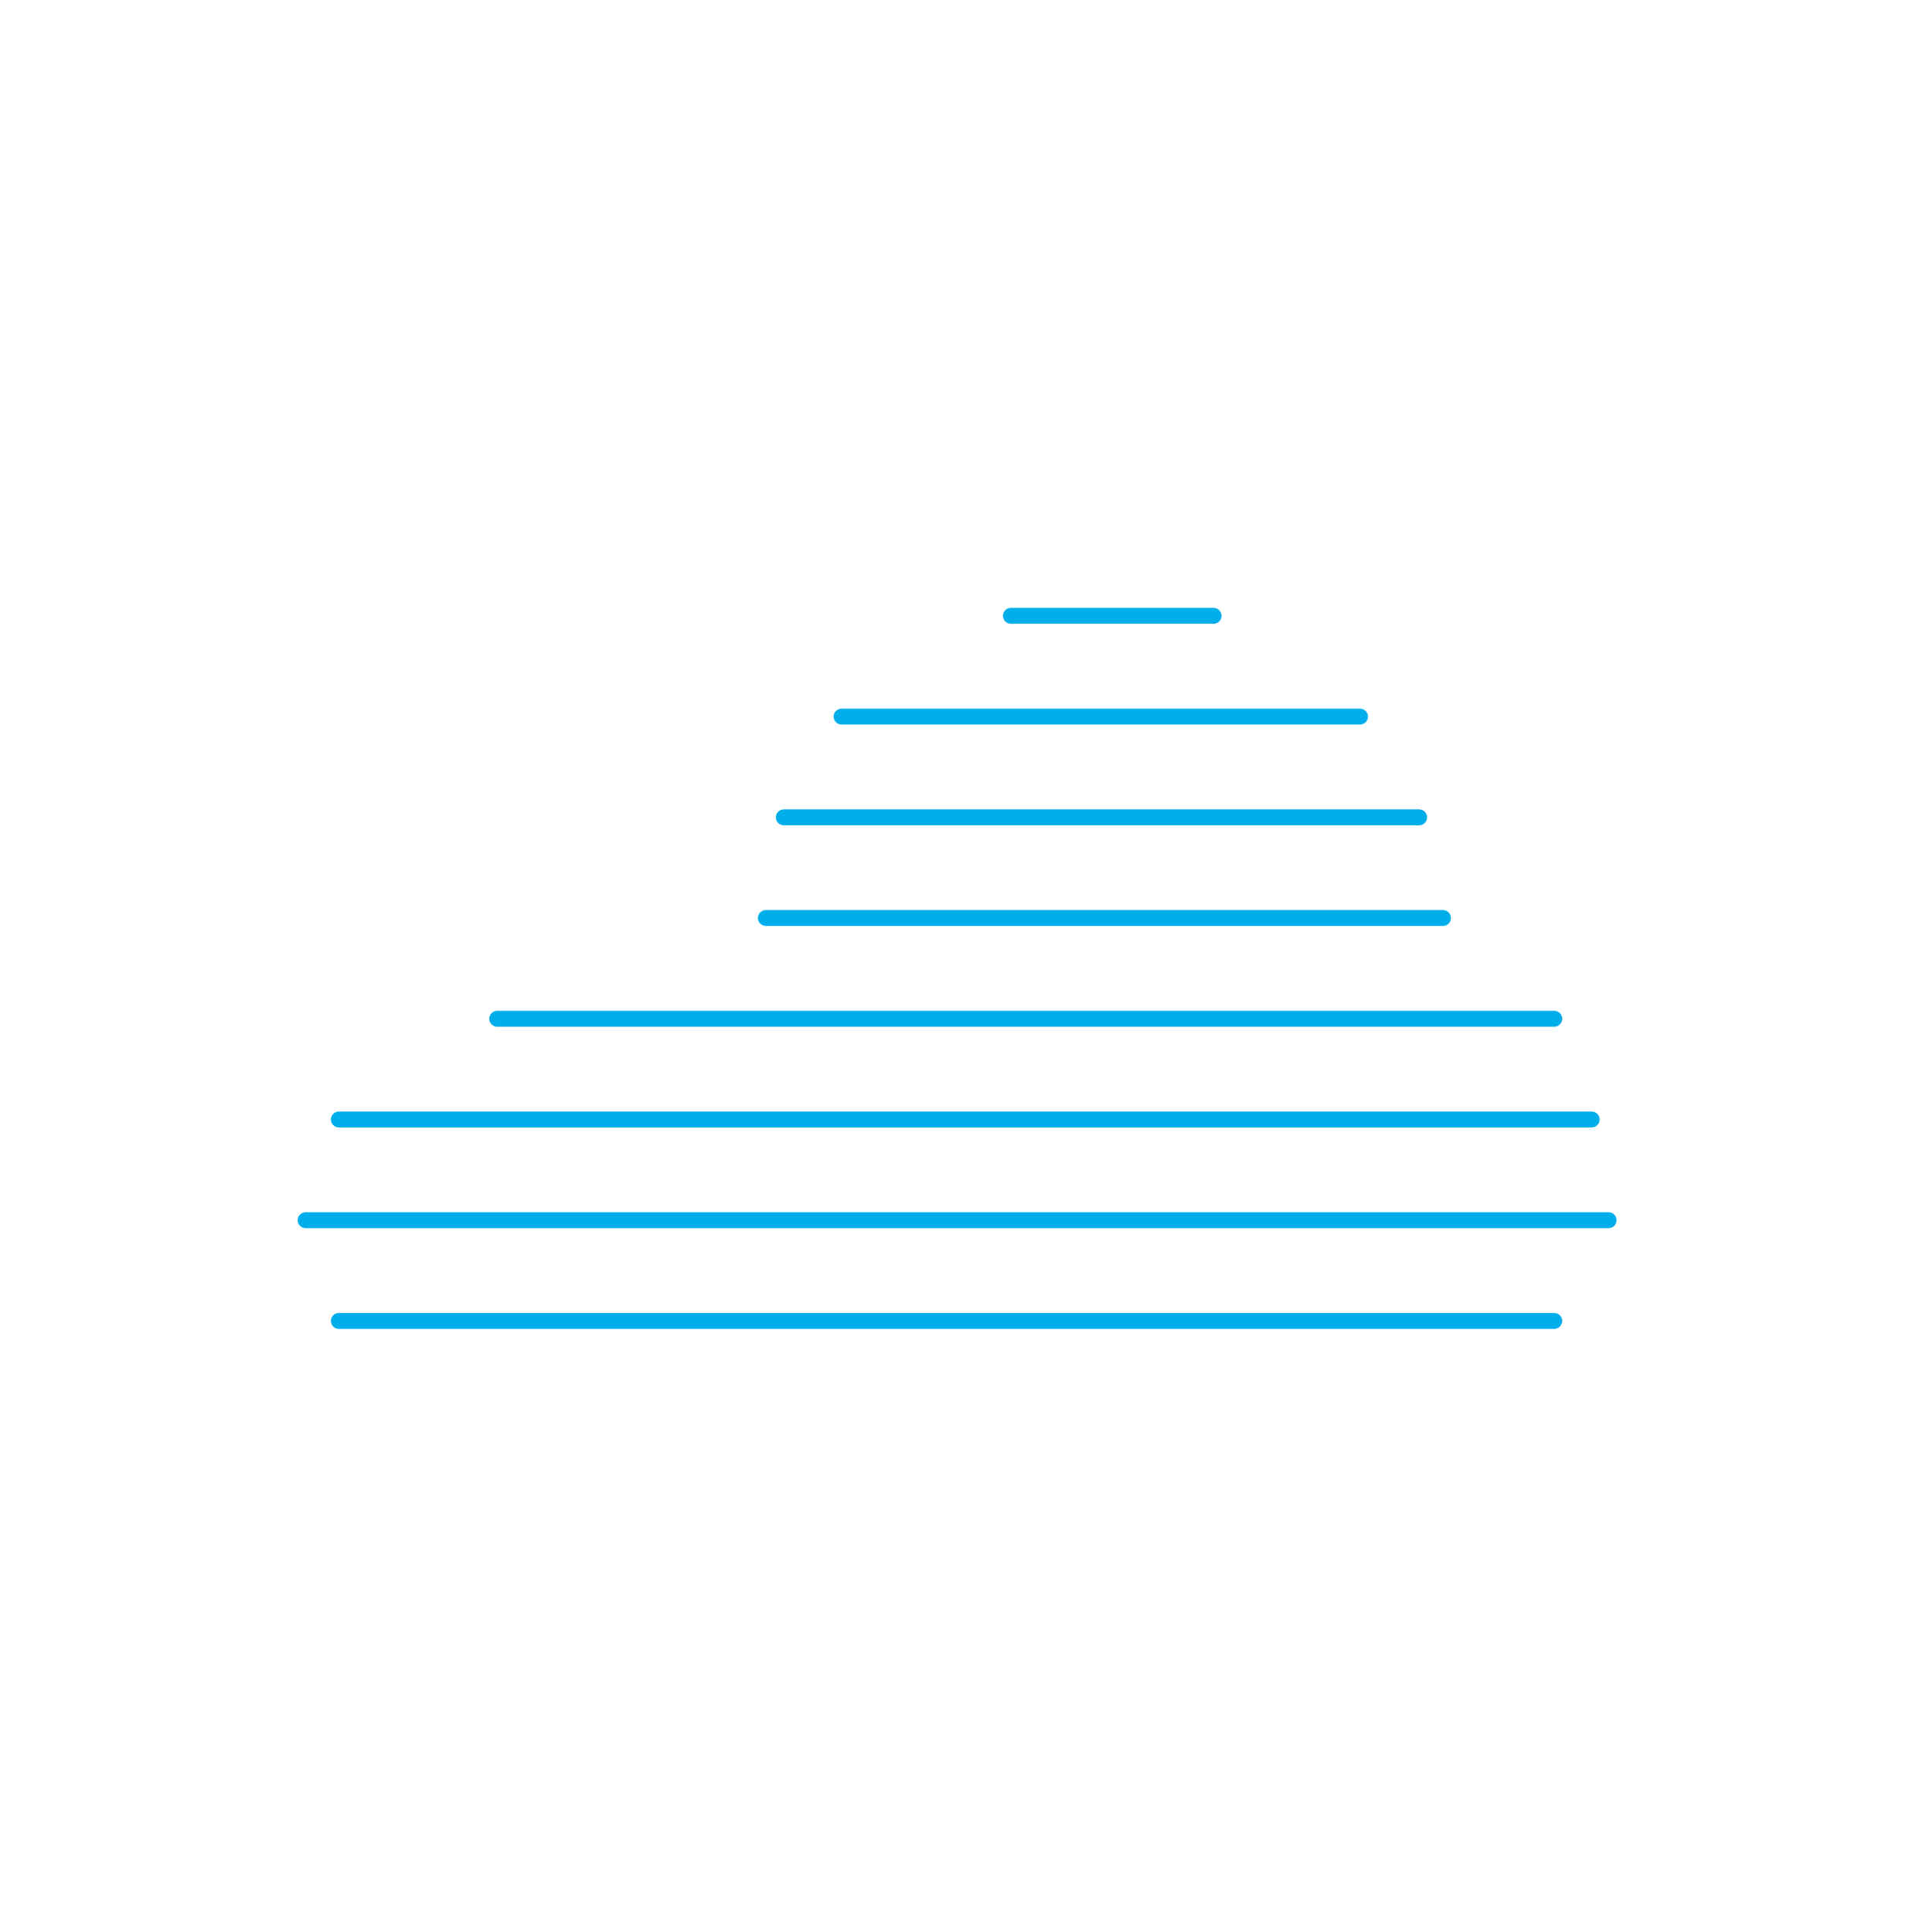 <?xml version="1.0" encoding="utf-8"?>
<!-- Generator: Adobe Illustrator 15.0.0, SVG Export Plug-In . SVG Version: 6.00 Build 0)  -->
<!DOCTYPE svg PUBLIC "-//W3C//DTD SVG 1.1//EN" "http://www.w3.org/Graphics/SVG/1.1/DTD/svg11.dtd">
<svg version="1.1" id="Layer_1" xmlns="http://www.w3.org/2000/svg" xmlns:xlink="http://www.w3.org/1999/xlink" x="0px" y="0px"
	 width="121px" height="121.6px" viewBox="0 0 121 121.6" enable-background="new 0 0 121 121.6" xml:space="preserve">
<g>
	<g>
		<path fill="#00AEEB" d="M76.363,39.255H63.607c-0.276,0-0.5-0.224-0.5-0.5s0.224-0.5,0.5-0.5h12.756c0.275,0,0.5,0.224,0.5,0.5
			S76.641,39.255,76.363,39.255z"/>
	</g>
	<g>
		<path fill="#00AEEB" d="M85.578,45.595H52.951c-0.276,0-0.5-0.224-0.5-0.5s0.224-0.5,0.5-0.5h32.627c0.275,0,0.5,0.224,0.5,0.5
			S85.854,45.595,85.578,45.595z"/>
	</g>
	<g>
		<path fill="#00AEEB" d="M89.297,51.934H49.319c-0.276,0-0.5-0.224-0.5-0.5c0-0.275,0.224-0.5,0.5-0.5h39.978
			c0.275,0,0.5,0.225,0.5,0.5C89.797,51.71,89.572,51.934,89.297,51.934z"/>
	</g>
	<g>
		<path fill="#00AEEB" d="M90.798,58.271H48.191c-0.276,0-0.5-0.224-0.5-0.5c0-0.275,0.224-0.5,0.5-0.5h42.606
			c0.276,0,0.5,0.225,0.5,0.5C91.297,58.047,91.074,58.271,90.798,58.271z"/>
	</g>
	<g>
		<path fill="#00AEEB" d="M97.801,64.609H31.284c-0.276,0-0.5-0.223-0.5-0.5c0-0.274,0.224-0.5,0.5-0.5h66.517
			c0.275,0,0.5,0.226,0.5,0.5C98.301,64.386,98.076,64.609,97.801,64.609z"/>
	</g>
	<g>
		<path fill="#00AEEB" d="M100.154,70.95H21.319c-0.276,0-0.5-0.226-0.5-0.5c0-0.277,0.224-0.5,0.5-0.5h78.835
			c0.277,0,0.5,0.223,0.5,0.5C100.654,70.726,100.432,70.95,100.154,70.95z"/>
	</g>
	<g>
		<path fill="#00AEEB" d="M101.219,77.288H19.23c-0.276,0-0.5-0.225-0.5-0.5c0-0.276,0.224-0.5,0.5-0.5h81.988
			c0.276,0,0.499,0.224,0.499,0.5C101.717,77.064,101.495,77.288,101.219,77.288z"/>
	</g>
	<g>
		<path fill="#00AEEB" d="M97.801,83.626H21.319c-0.276,0-0.5-0.224-0.5-0.5c0-0.275,0.224-0.5,0.5-0.5H97.8
			c0.275,0,0.5,0.225,0.5,0.5C98.301,83.404,98.076,83.626,97.801,83.626z"/>
	</g>
</g>
</svg>
